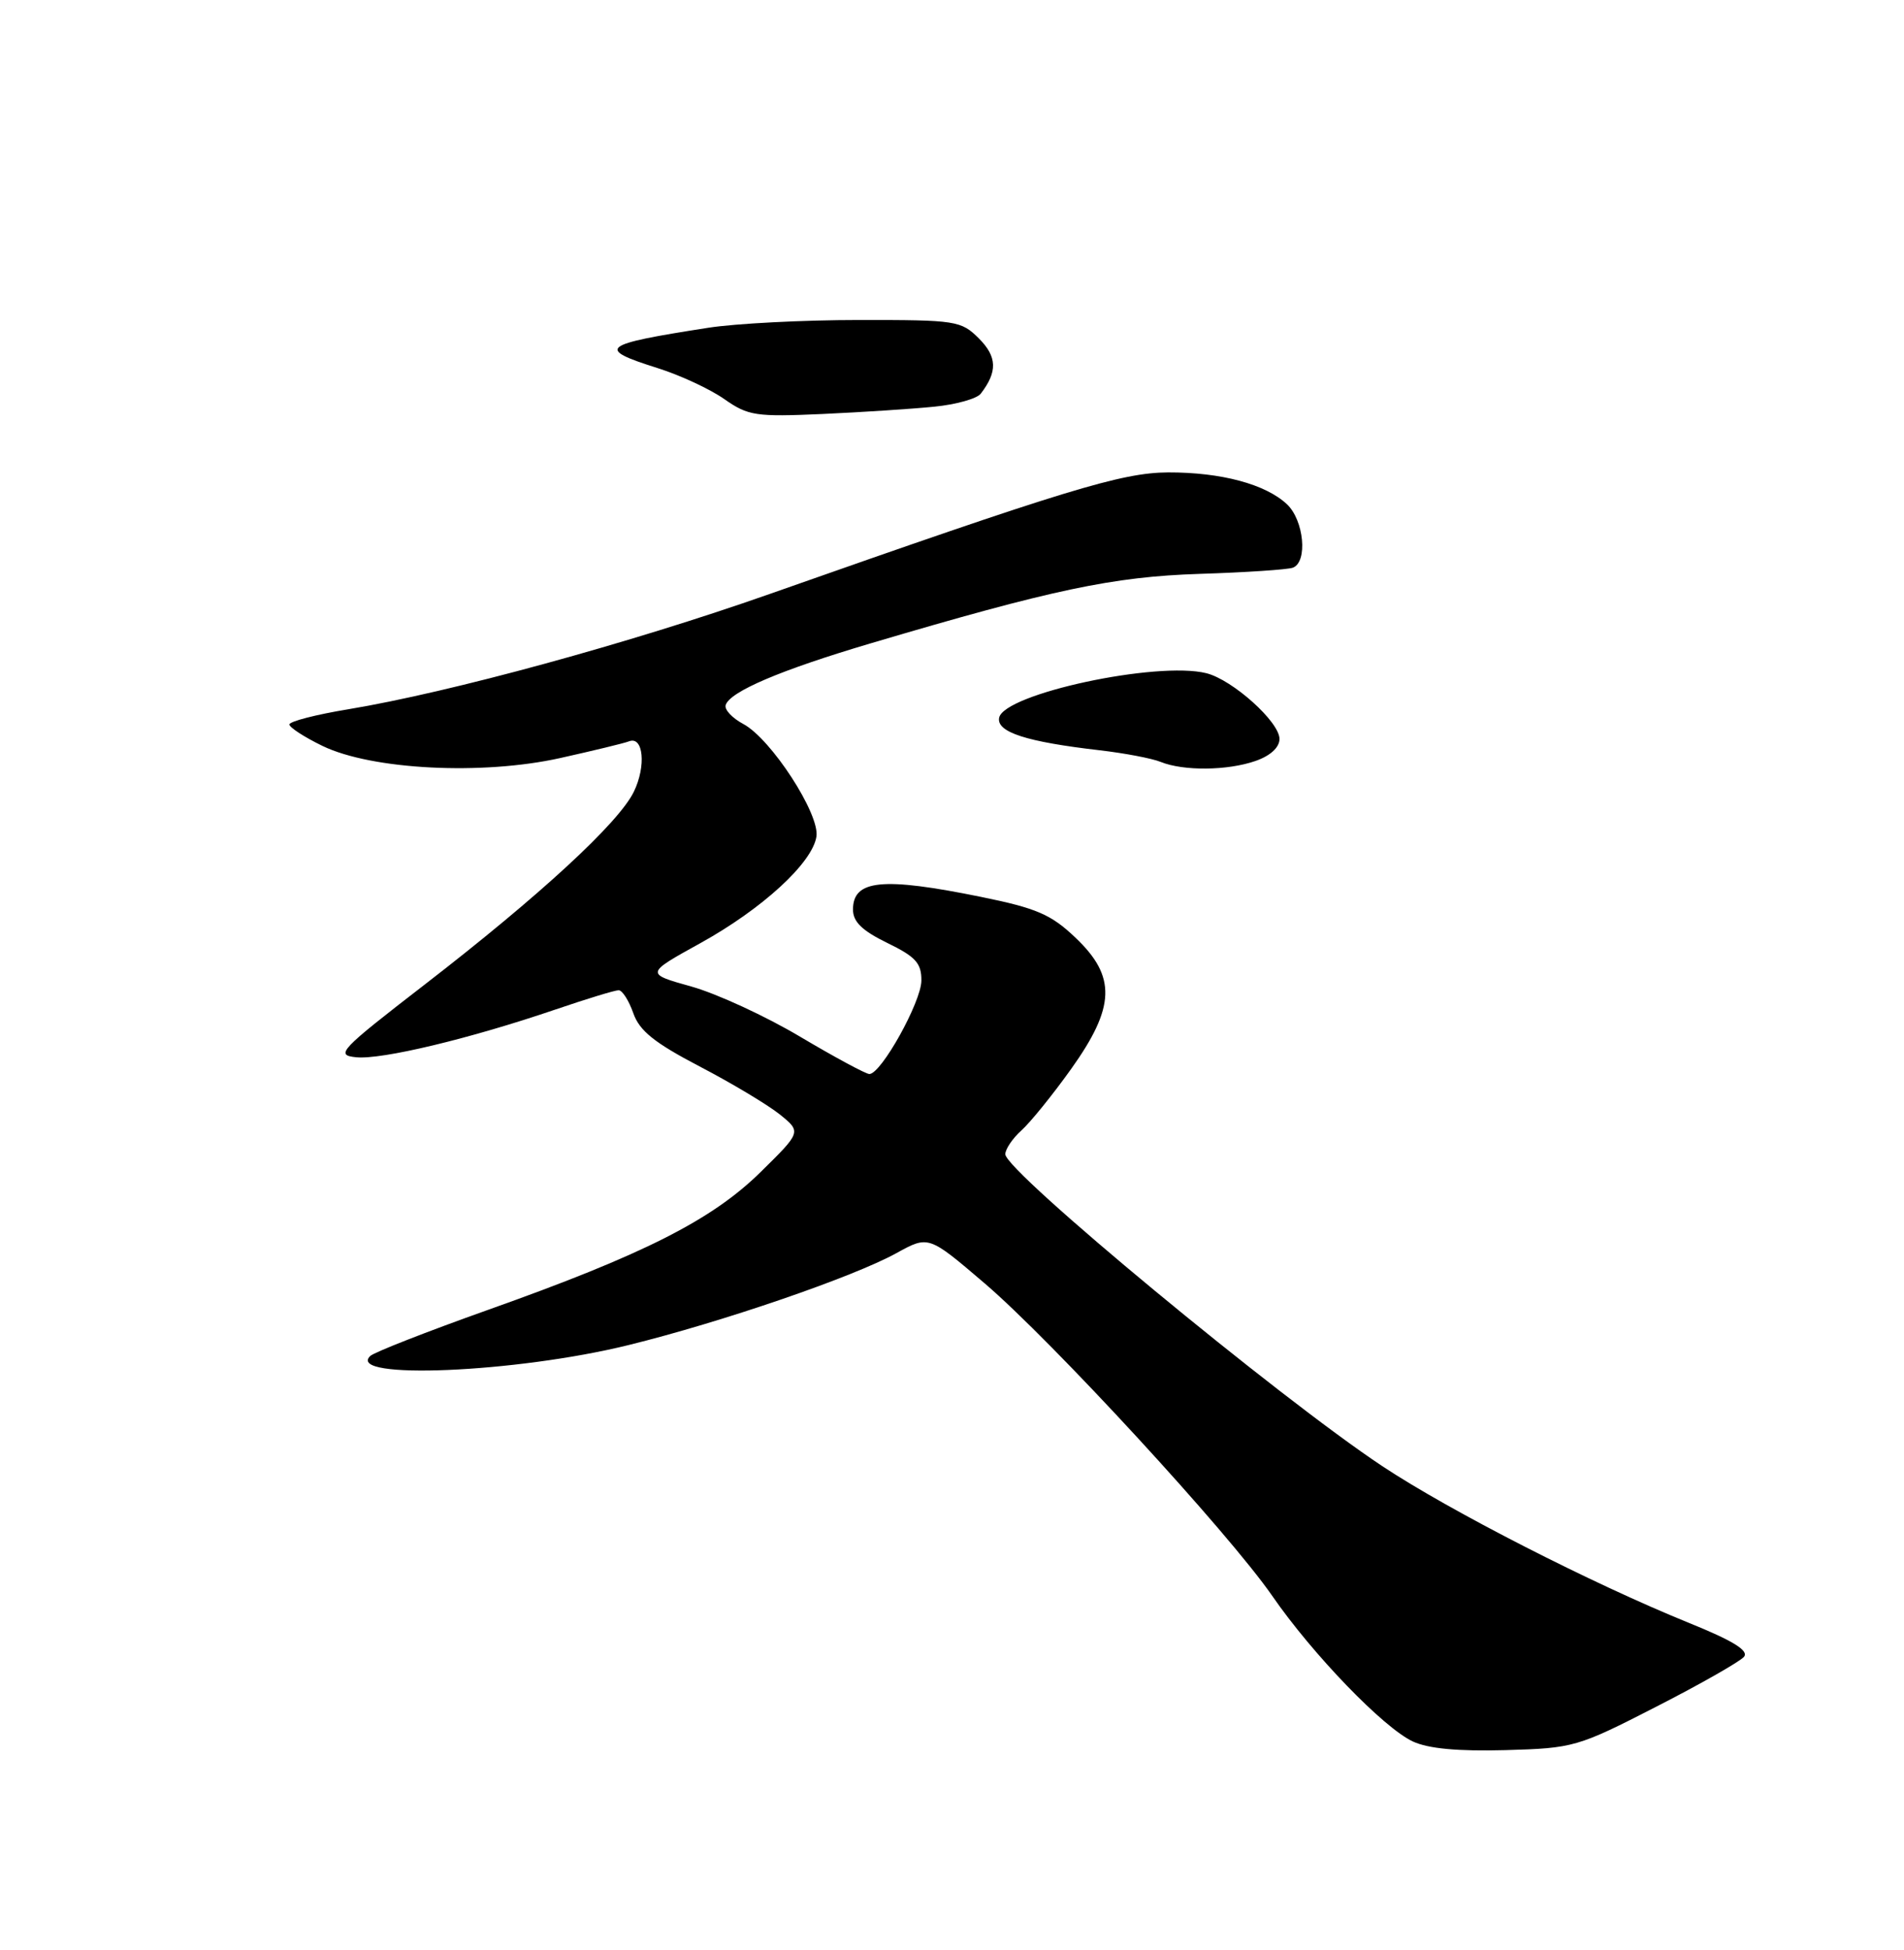 <?xml version="1.0" encoding="UTF-8" standalone="no"?>
<!DOCTYPE svg PUBLIC "-//W3C//DTD SVG 1.1//EN" "http://www.w3.org/Graphics/SVG/1.1/DTD/svg11.dtd" >
<svg xmlns="http://www.w3.org/2000/svg" xmlns:xlink="http://www.w3.org/1999/xlink" version="1.1" viewBox="0 0 250 256">
 <g >
 <path fill="currentColor"
d=" M 217.45 224.07 C 223.28 221.09 228.47 218.13 228.99 217.51 C 229.66 216.70 227.54 215.39 221.72 213.04 C 208.98 207.87 190.32 198.33 181.50 192.48 C 167.79 183.38 132.00 153.77 132.00 151.53 C 132.00 150.86 132.95 149.45 134.12 148.40 C 135.28 147.36 138.21 143.74 140.62 140.37 C 146.46 132.20 146.60 128.21 141.21 123.10 C 138.01 120.05 136.11 119.23 128.83 117.75 C 115.87 115.11 112.00 115.49 112.00 119.41 C 112.00 121.02 113.20 122.18 116.50 123.79 C 120.23 125.60 121.00 126.45 120.98 128.74 C 120.96 131.54 115.70 141.00 114.15 141.00 C 113.69 141.00 109.61 138.80 105.09 136.12 C 100.58 133.43 94.14 130.46 90.80 129.52 C 84.72 127.82 84.72 127.82 91.94 123.83 C 100.08 119.33 106.66 113.30 107.20 109.83 C 107.66 106.88 101.25 97.00 97.60 95.05 C 96.14 94.27 95.10 93.16 95.28 92.57 C 95.82 90.80 102.49 87.96 114.32 84.46 C 138.19 77.39 146.13 75.71 157.50 75.34 C 163.55 75.15 169.06 74.78 169.75 74.53 C 171.74 73.79 171.22 68.29 168.97 66.19 C 166.15 63.55 160.31 62.00 153.38 62.02 C 147.27 62.05 140.01 64.27 101.00 78.00 C 82.79 84.41 59.08 90.90 45.75 93.11 C 41.49 93.81 38.00 94.71 38.00 95.11 C 38.00 95.50 39.96 96.77 42.35 97.93 C 48.83 101.06 63.30 101.80 73.55 99.52 C 77.90 98.55 81.97 97.57 82.60 97.32 C 84.48 96.60 84.86 100.57 83.23 103.93 C 81.26 108.01 70.89 117.57 55.81 129.22 C 44.56 137.91 43.98 138.52 46.77 138.80 C 50.10 139.14 61.71 136.36 72.93 132.53 C 77.01 131.14 80.74 130.00 81.23 130.00 C 81.71 130.00 82.57 131.35 83.15 133.00 C 83.96 135.33 85.91 136.89 91.85 140.00 C 96.06 142.19 100.79 145.03 102.37 146.29 C 105.23 148.60 105.23 148.60 99.87 153.87 C 93.46 160.18 84.45 164.73 64.00 171.99 C 56.02 174.83 49.10 177.54 48.61 178.02 C 45.37 181.17 67.73 180.23 82.50 176.59 C 94.77 173.57 112.05 167.64 117.71 164.51 C 121.92 162.19 121.92 162.19 129.24 168.44 C 138.10 176.00 161.29 201.19 167.04 209.50 C 172.37 217.21 181.65 226.82 185.50 228.62 C 187.54 229.57 191.42 229.93 197.68 229.76 C 206.61 229.51 207.15 229.35 217.45 224.07 Z  M 164.85 99.90 C 166.81 99.22 168.00 98.12 168.00 97.01 C 168.00 94.77 161.85 89.25 158.40 88.38 C 151.92 86.76 131.80 91.09 131.19 94.23 C 130.83 96.12 134.77 97.39 144.41 98.50 C 147.66 98.88 151.26 99.56 152.41 100.03 C 155.40 101.24 161.19 101.18 164.85 99.90 Z  M 122.68 53.39 C 125.53 53.11 128.27 52.34 128.77 51.69 C 131.00 48.80 130.93 46.84 128.54 44.44 C 126.19 42.10 125.57 42.00 112.80 42.01 C 105.48 42.01 96.58 42.47 93.00 43.03 C 78.85 45.23 78.19 45.75 86.36 48.33 C 89.32 49.26 93.25 51.09 95.11 52.40 C 98.24 54.59 99.24 54.74 108.00 54.35 C 113.22 54.11 119.83 53.68 122.68 53.39 Z "/>
</g>
</svg>